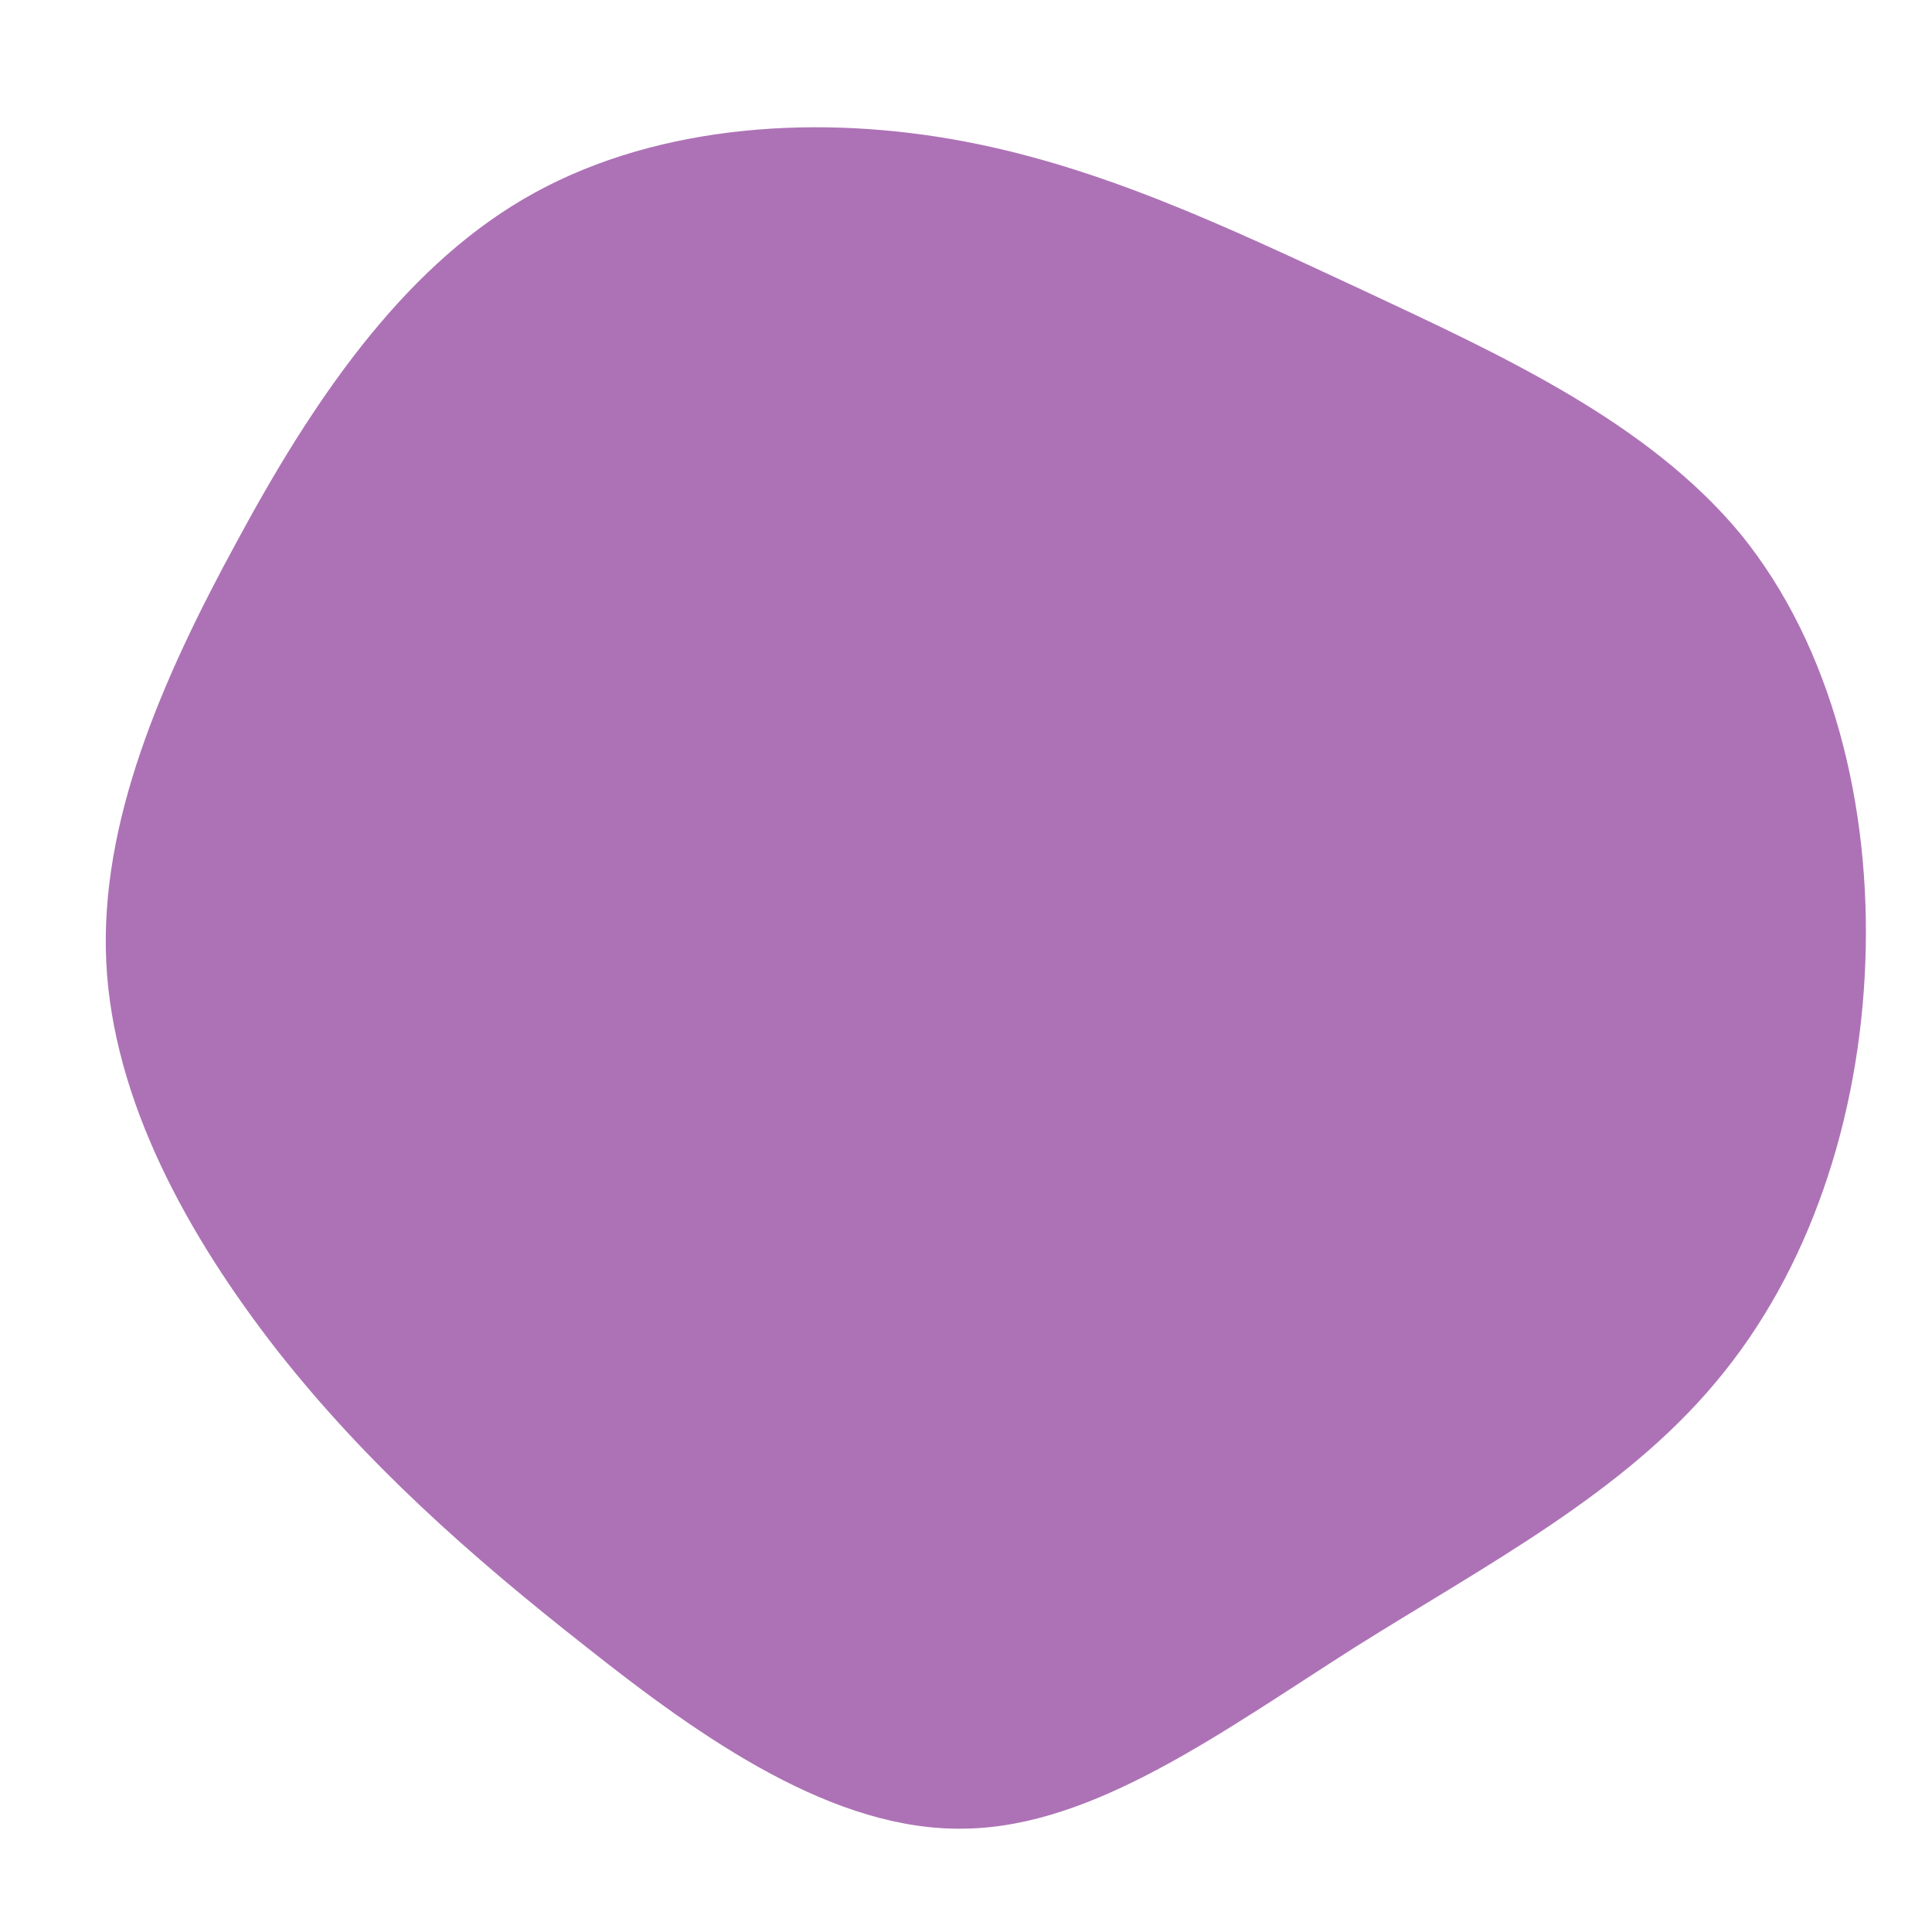 <?xml version="1.0" standalone="no"?>
<svg viewBox="0 0 200 200" xmlns="http://www.w3.org/2000/svg">
  <path fill="#AD72B6" d="M41.2,-69.9C55.5,-63.2,70.6,-56.3,80.2,-44.7C89.7,-33,93.7,-16.5,93.1,-0.4C92.5,15.8,87.3,31.6,77.6,43.1C68,54.6,54,61.9,40.3,70.5C26.6,79.2,13.3,89.1,-0.1,89.3C-13.6,89.6,-27.2,80.1,-39.3,70.5C-51.4,61,-62.1,51.5,-71.3,39.8C-80.5,28,-88.3,14,-89,-0.4C-89.7,-14.8,-83.3,-29.6,-75.5,-43.9C-67.8,-58.2,-58.6,-71.9,-45.8,-79.4C-33,-86.9,-16.5,-88.2,-1.5,-85.6C13.5,-83,27,-76.5,41.2,-69.9Z" transform="translate(100 100)" />
</svg>
